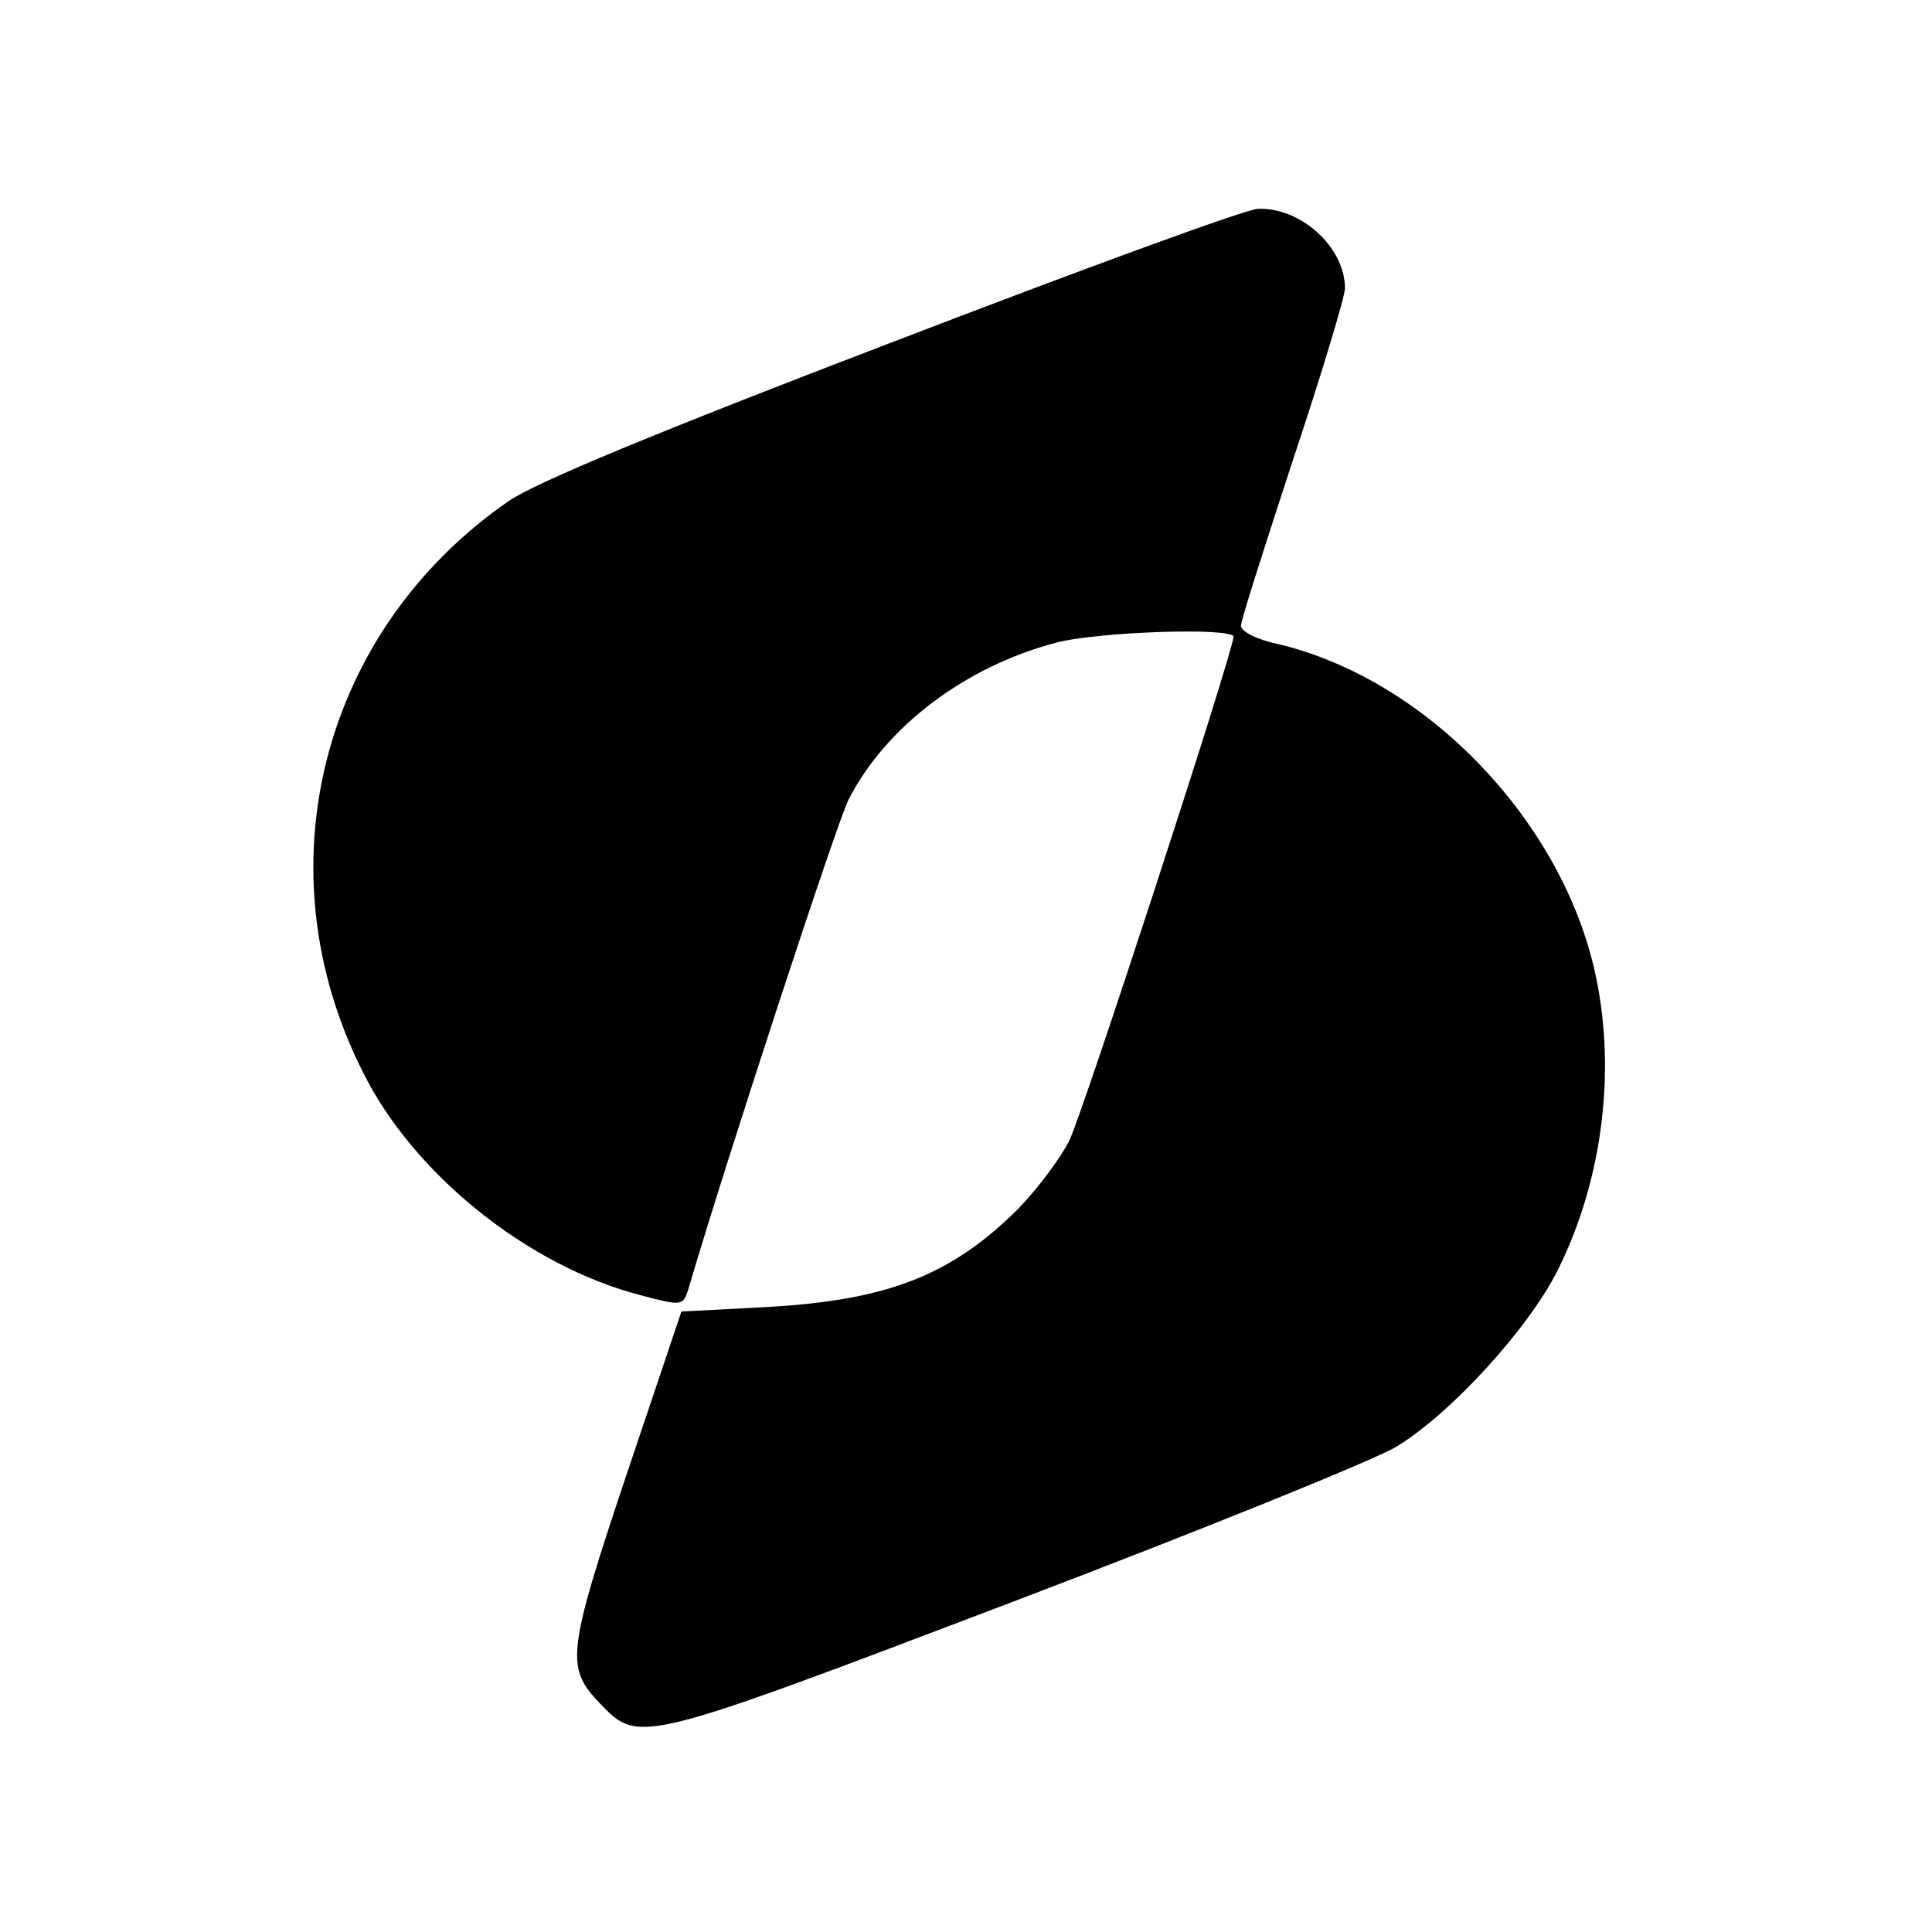 <?xml version="1.0" standalone="no"?>
<!DOCTYPE svg PUBLIC "-//W3C//DTD SVG 20010904//EN"
 "http://www.w3.org/TR/2001/REC-SVG-20010904/DTD/svg10.dtd">
<svg version="1.0" xmlns="http://www.w3.org/2000/svg"
 width="260pt" height="260pt" viewBox="0 0 260 260"
 preserveAspectRatio="xMidYMid meet">
<g transform="translate(0,260) scale(0.1,-0.1)"
fill="#000000" stroke="none">
<path d="M1202 2140 c-319 -122 -480 -189 -517 -214 -252 -174 -335 -494 -197
-768 68 -138 223 -262 374 -301 56 -15 57 -14 64 7 52 177 201 631 216 660 50
98 157 179 279 211 56 15 239 21 239 8 -1 -22 -202 -639 -221 -678 -12 -24
-43 -65 -68 -91 -90 -90 -176 -124 -340 -133 l-114 -6 -74 -220 c-80 -239 -82
-259 -36 -307 53 -55 50 -56 555 136 255 97 487 191 517 209 73 44 179 160
218 239 61 123 79 274 48 406 -48 203 -228 388 -424 435 -29 6 -51 17 -51 25
0 7 32 107 70 223 39 117 70 220 70 231 0 55 -59 109 -117 107 -15 0 -236 -81
-491 -179z"/>
</g>
</svg>
